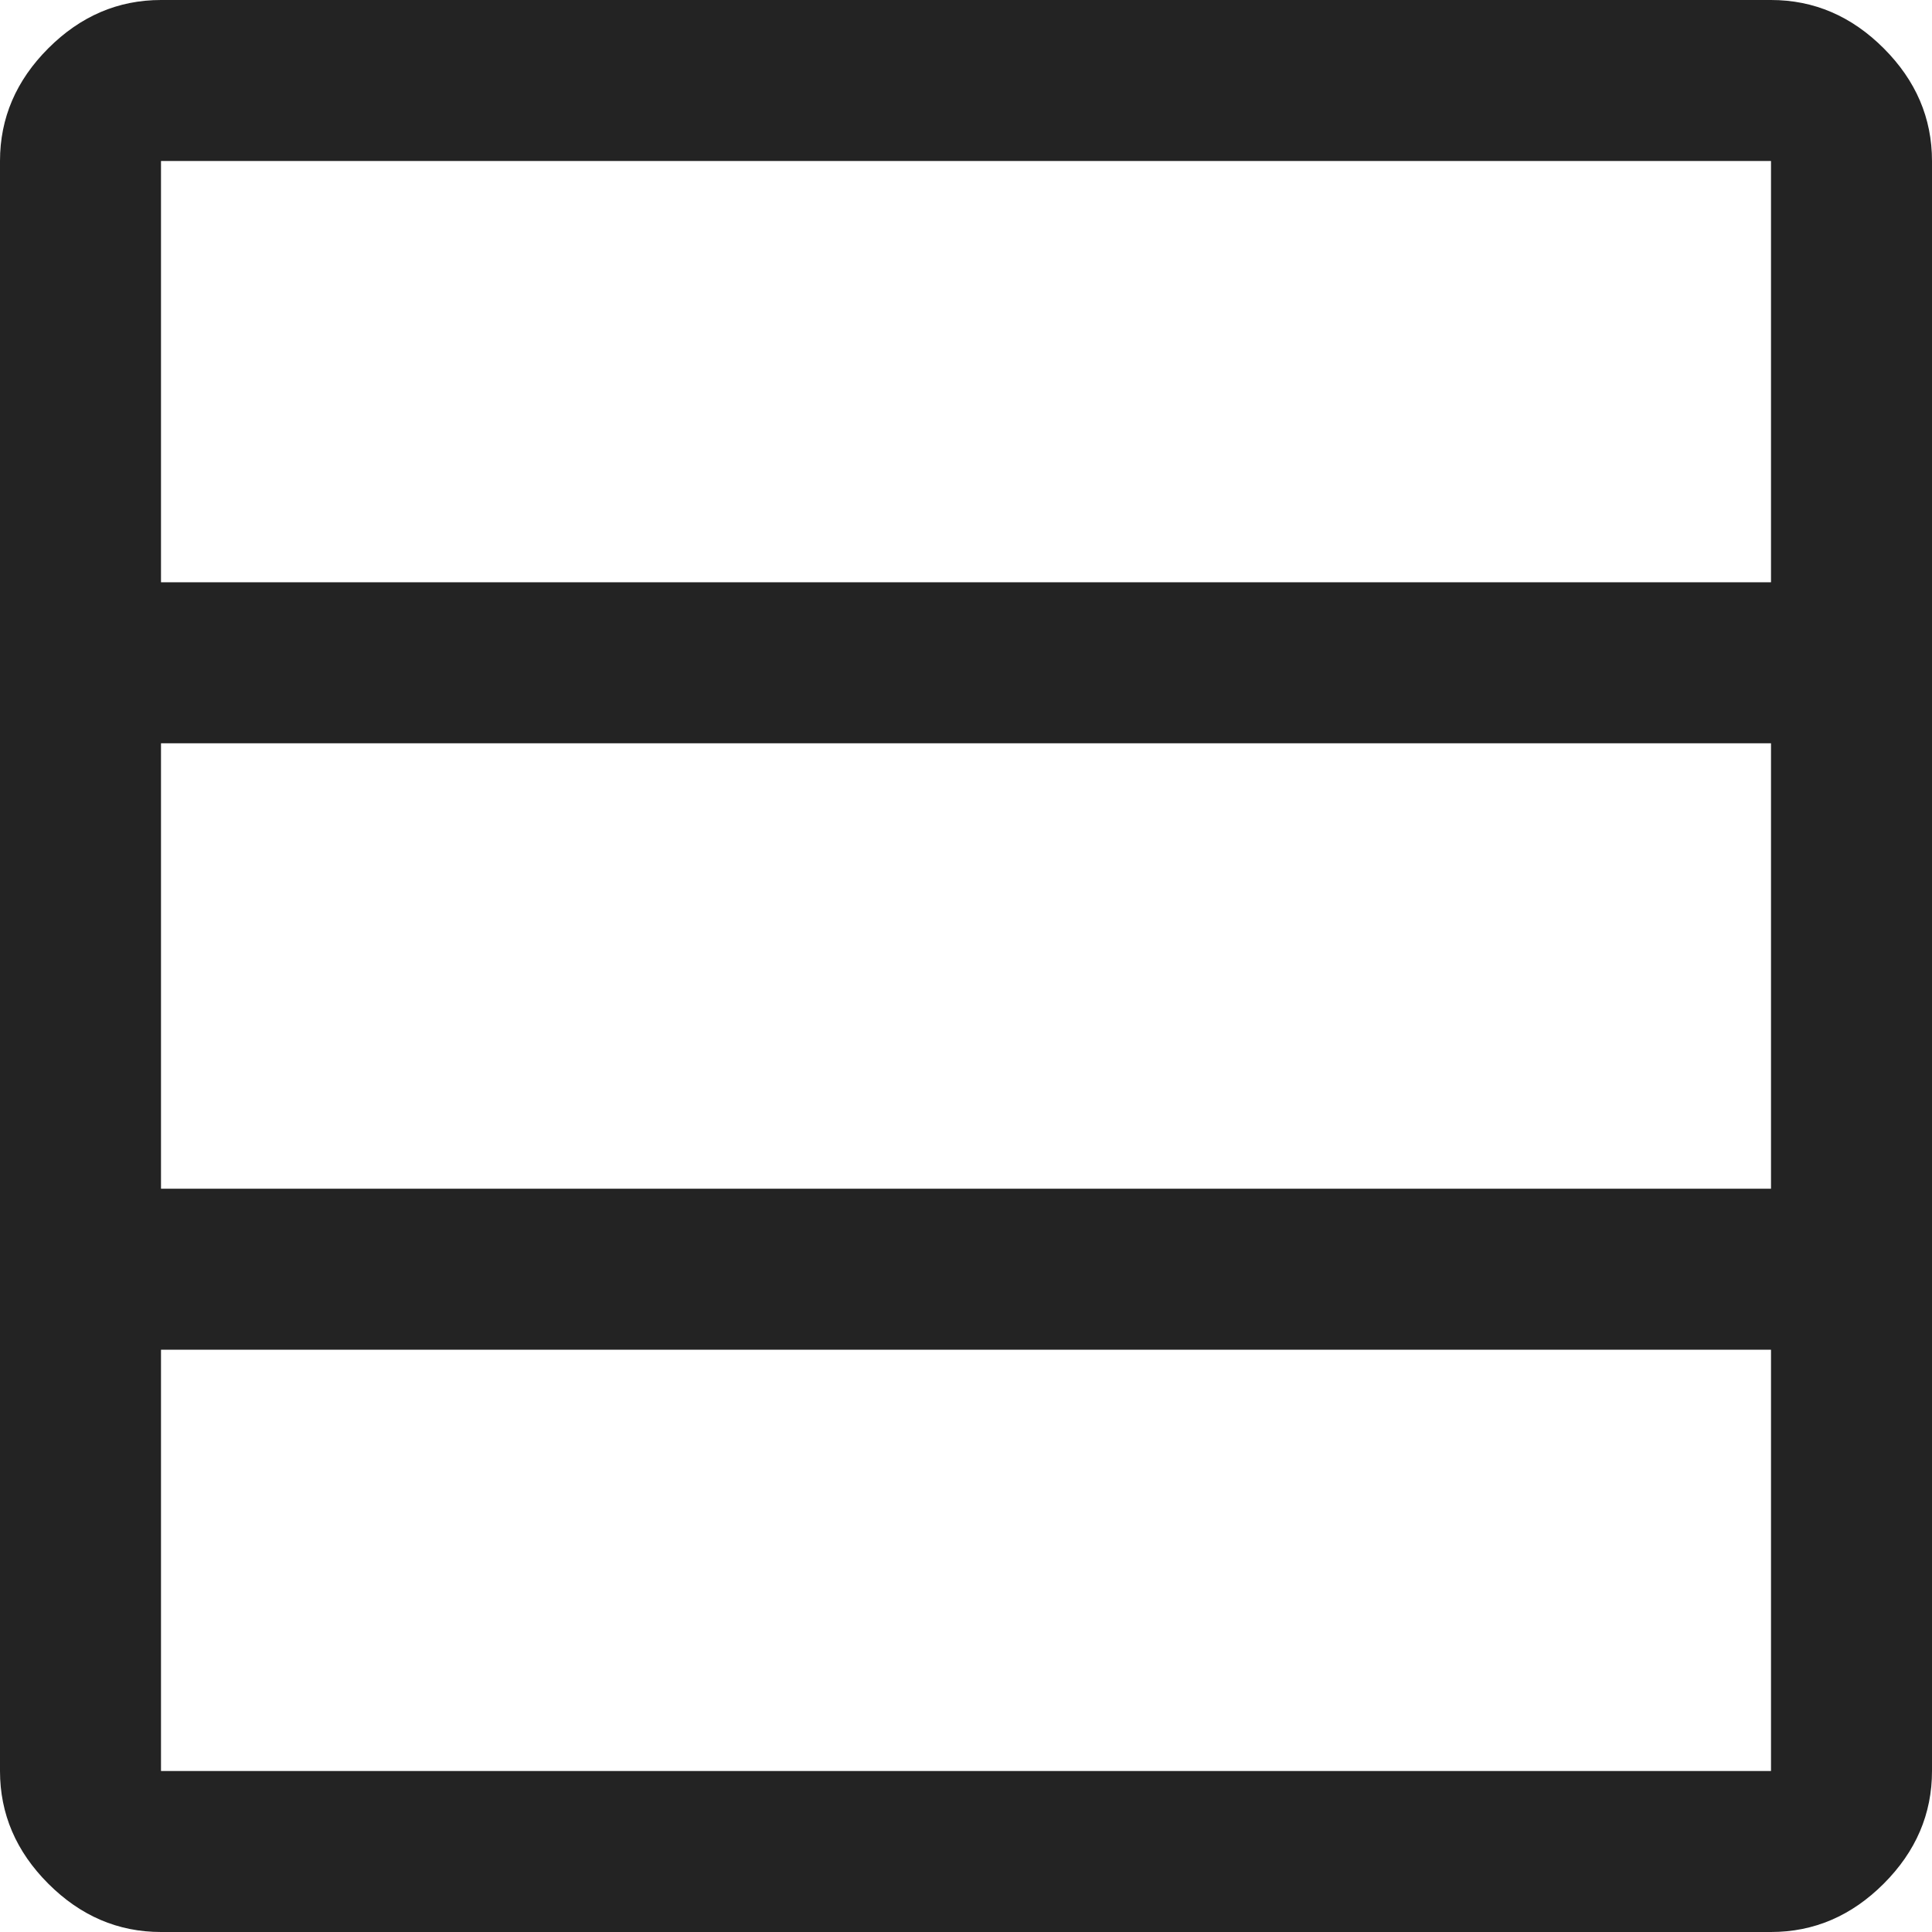<svg width="18" height="18" viewBox="0 0 18 18" fill="#fff" xmlns="http://www.w3.org/2000/svg">
<path d="M16.5 16.5V12.575H1.5V16.5H16.5ZM16.5 11.075V6.925H1.5V11.075H16.5ZM16.5 5.425V1.5H1.5V5.425H16.5ZM1.5 18C1.1 18 0.75 17.85 0.45 17.55C0.15 17.25 0 16.9 0 16.5V1.5C0 1.1 0.15 0.75 0.45 0.45C0.75 0.15 1.1 0 1.5 0H16.5C16.9 0 17.25 0.15 17.55 0.45C17.85 0.75 18 1.1 18 1.5V16.5C18 16.9 17.85 17.25 17.55 17.55C17.25 17.85 16.9 18 16.5 18H1.5Z" fill="#232323"/>
</svg>
